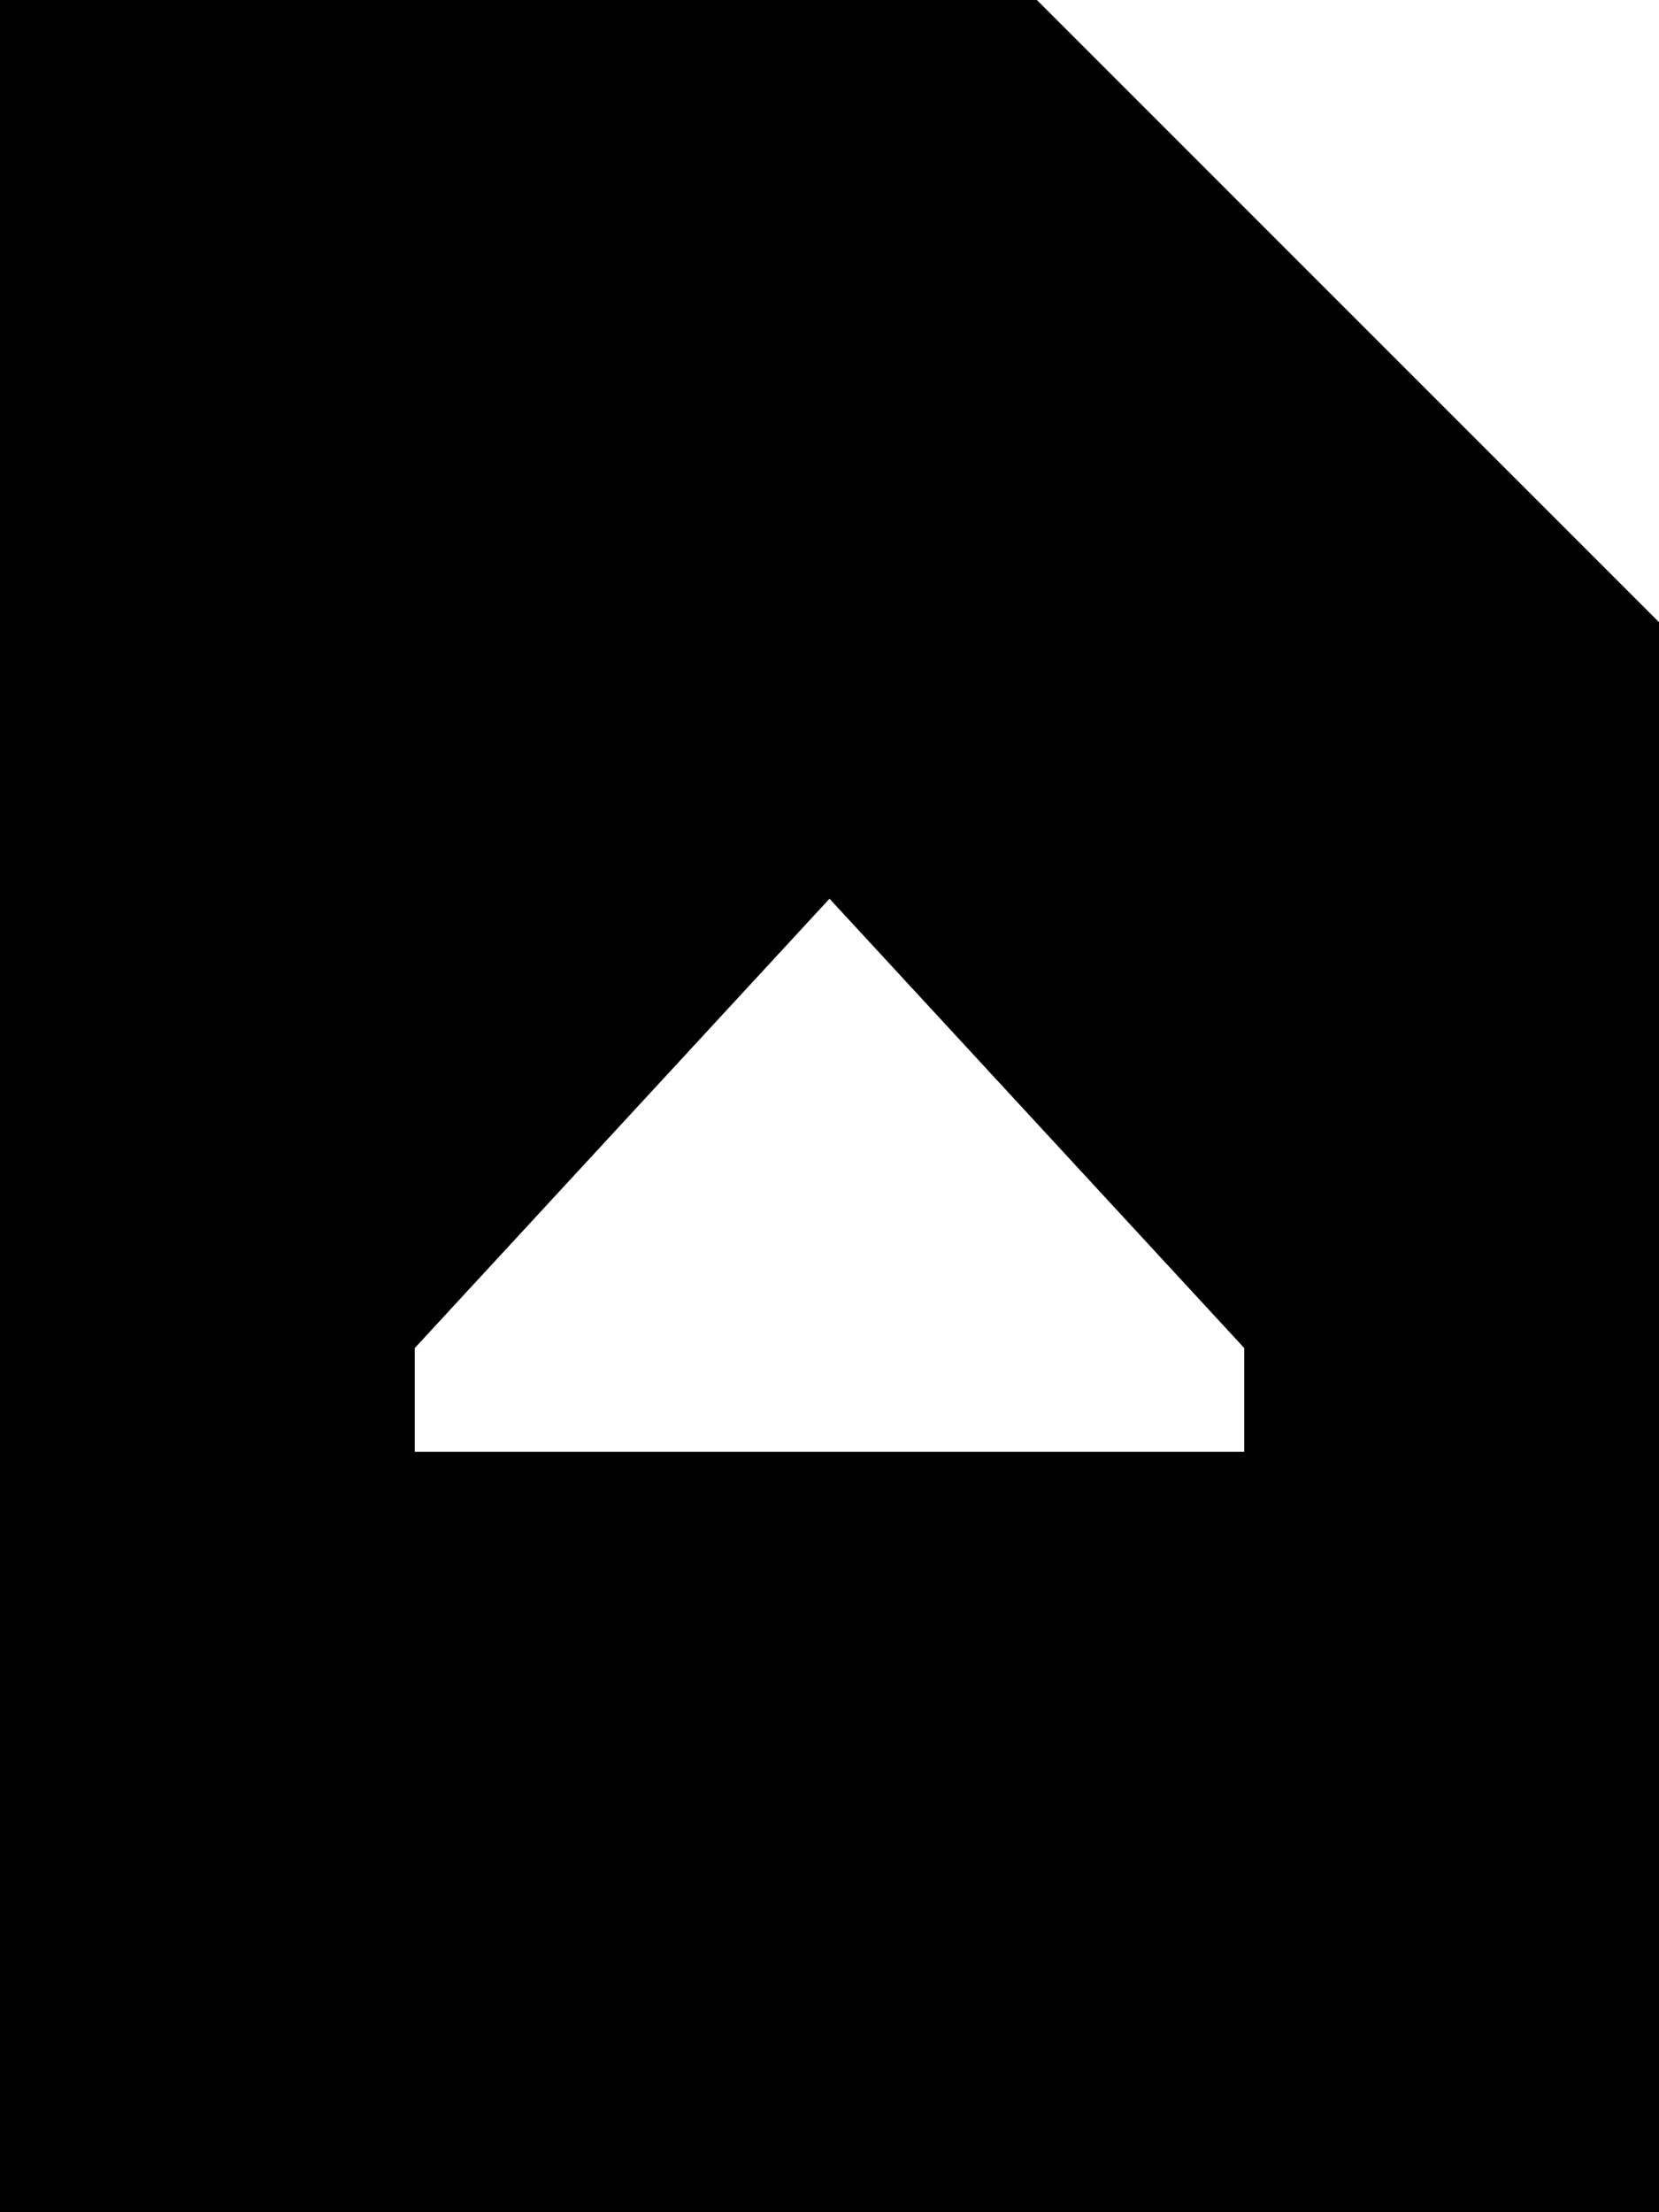 <svg xmlns="http://www.w3.org/2000/svg" viewBox="0 0 384 512"><!--! Font Awesome Pro 7.0.1 by @fontawesome - https://fontawesome.com License - https://fontawesome.com/license (Commercial License) Copyright 2025 Fonticons, Inc. --><path fill="currentColor" d="M240 0L0 0 0 512 384 512 384 144 240 0zM96 336l0-24 96-104 96 104 0 24-192 0z"/></svg>